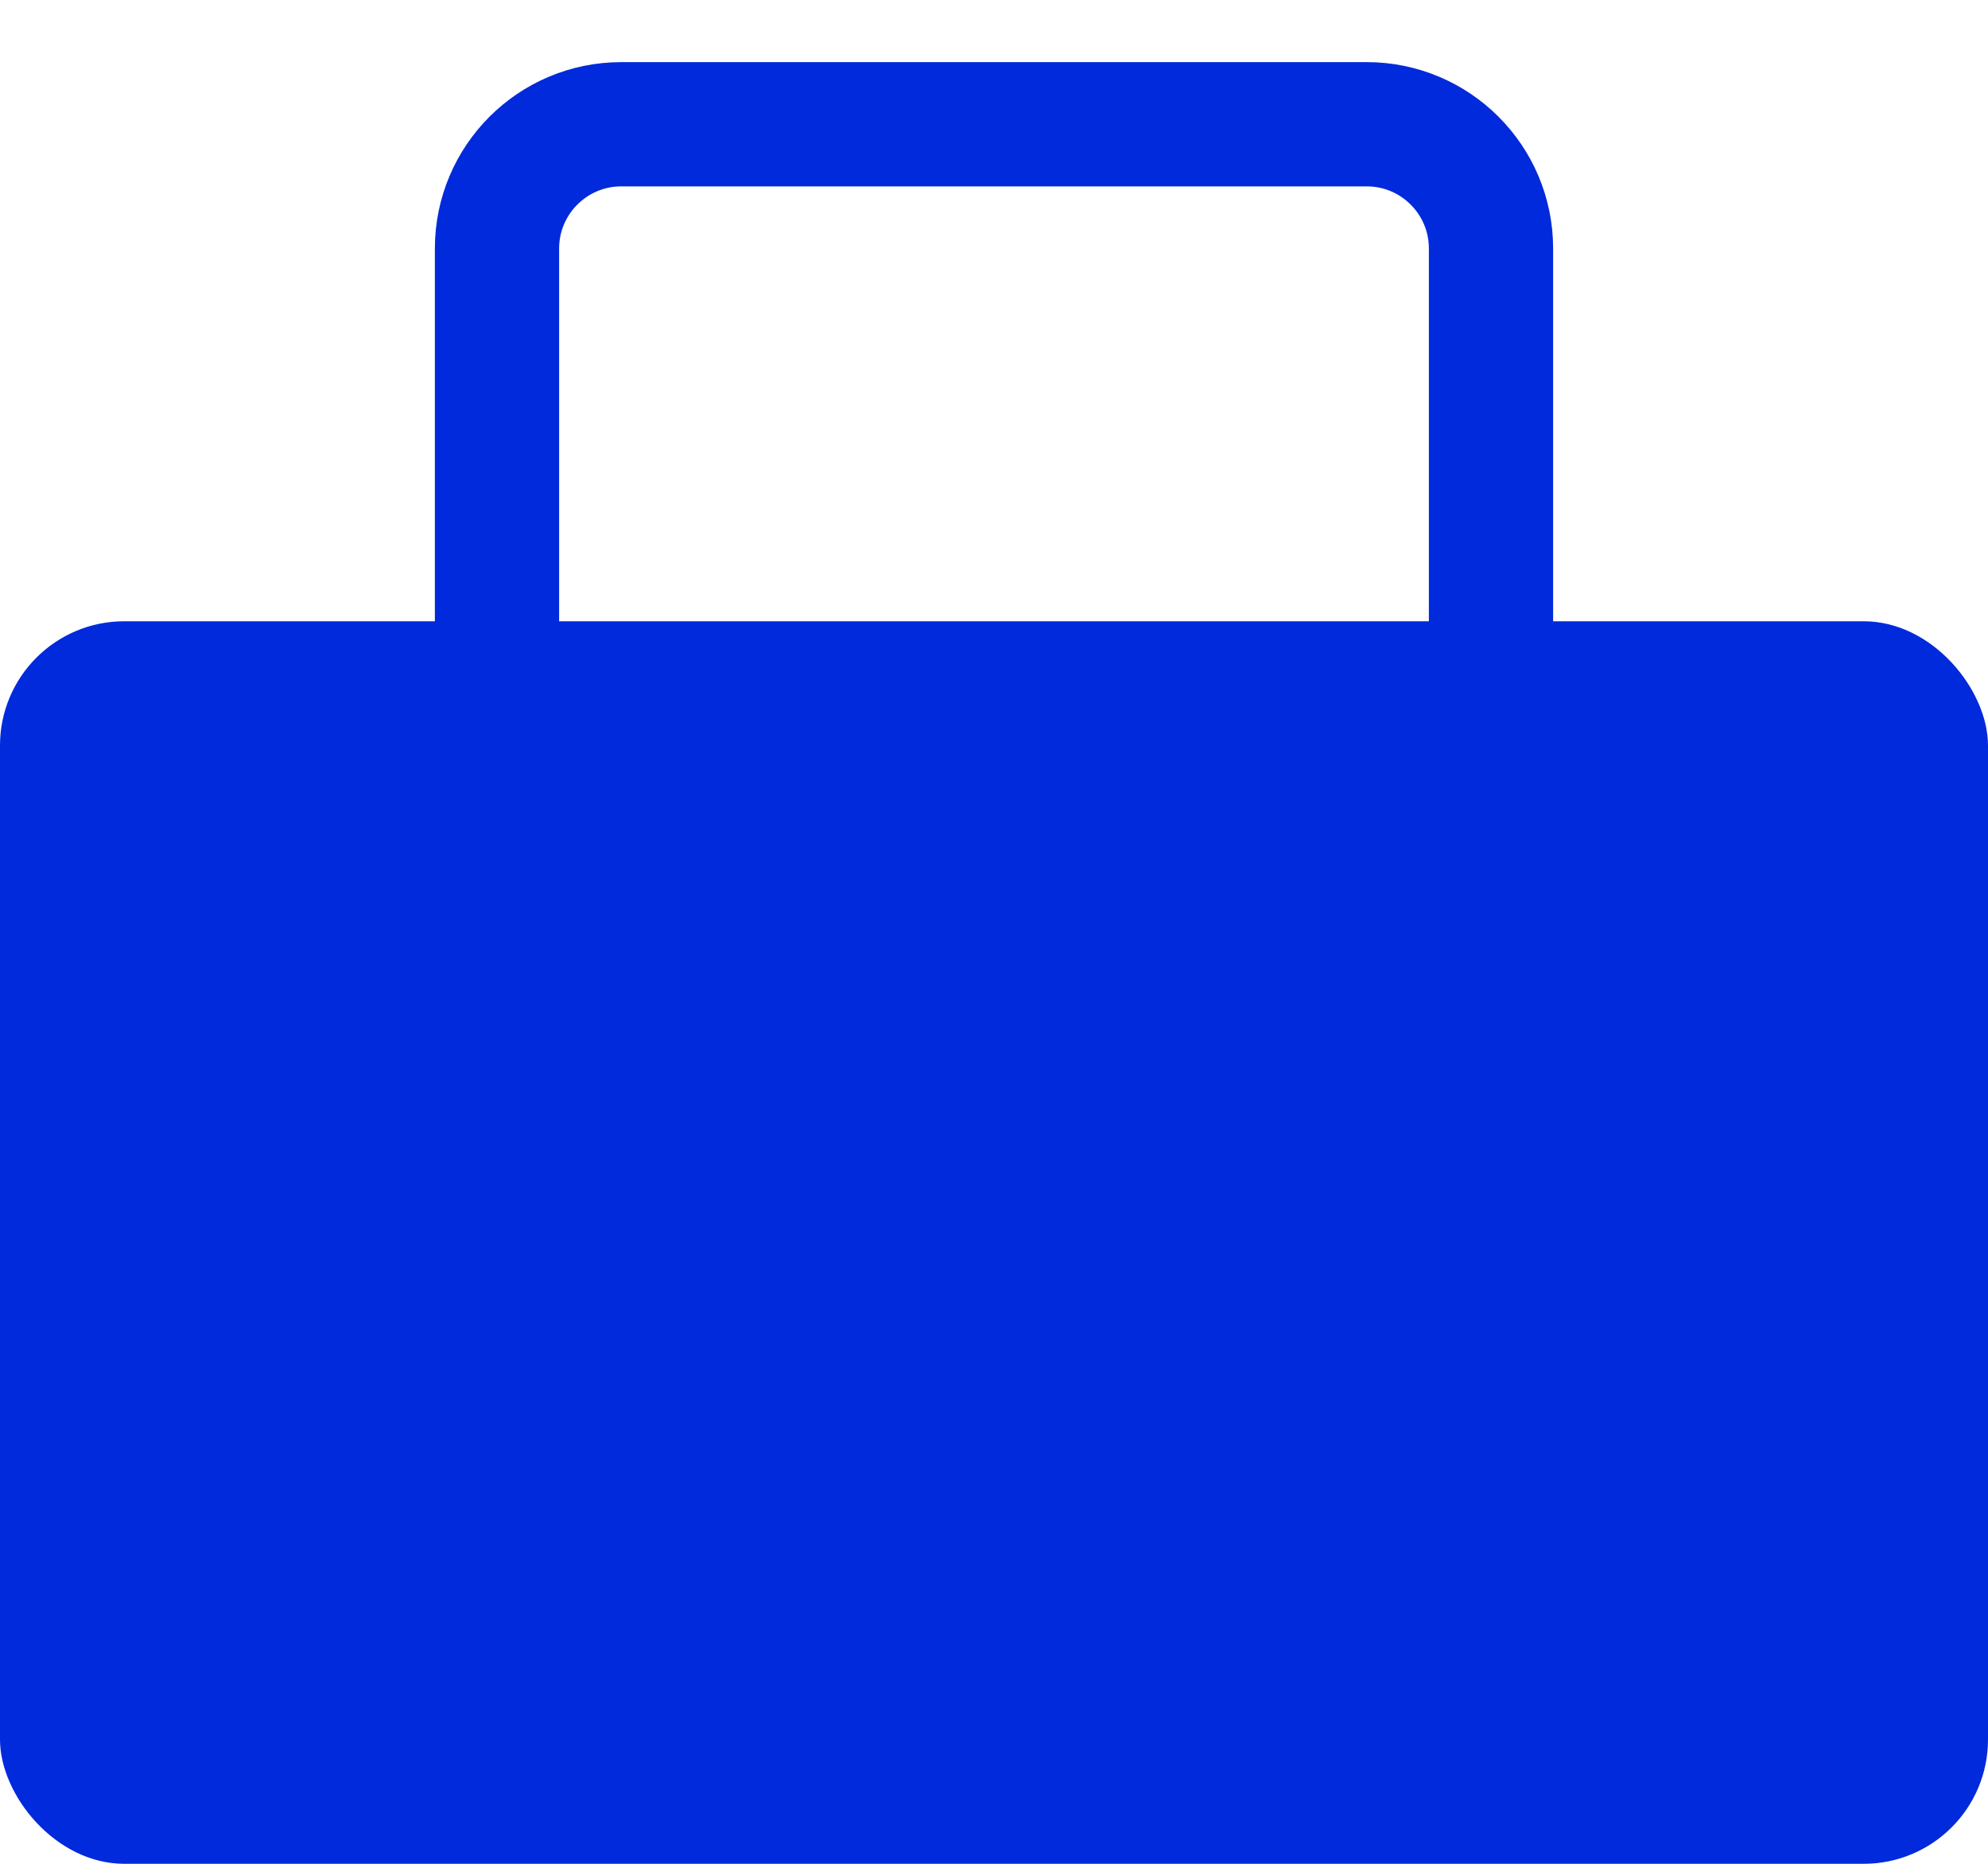 <svg width="16" height="15" viewBox="0 0 16 15" fill="none" xmlns="http://www.w3.org/2000/svg">
<rect y="5" width="16" height="10" rx="1" fill="#002ADB"/>
<path d="M4 5.5V2C4 1.448 4.448 1 5 1H11C11.552 1 12 1.448 12 2V5.5" stroke="#002ADB"/>
</svg>
